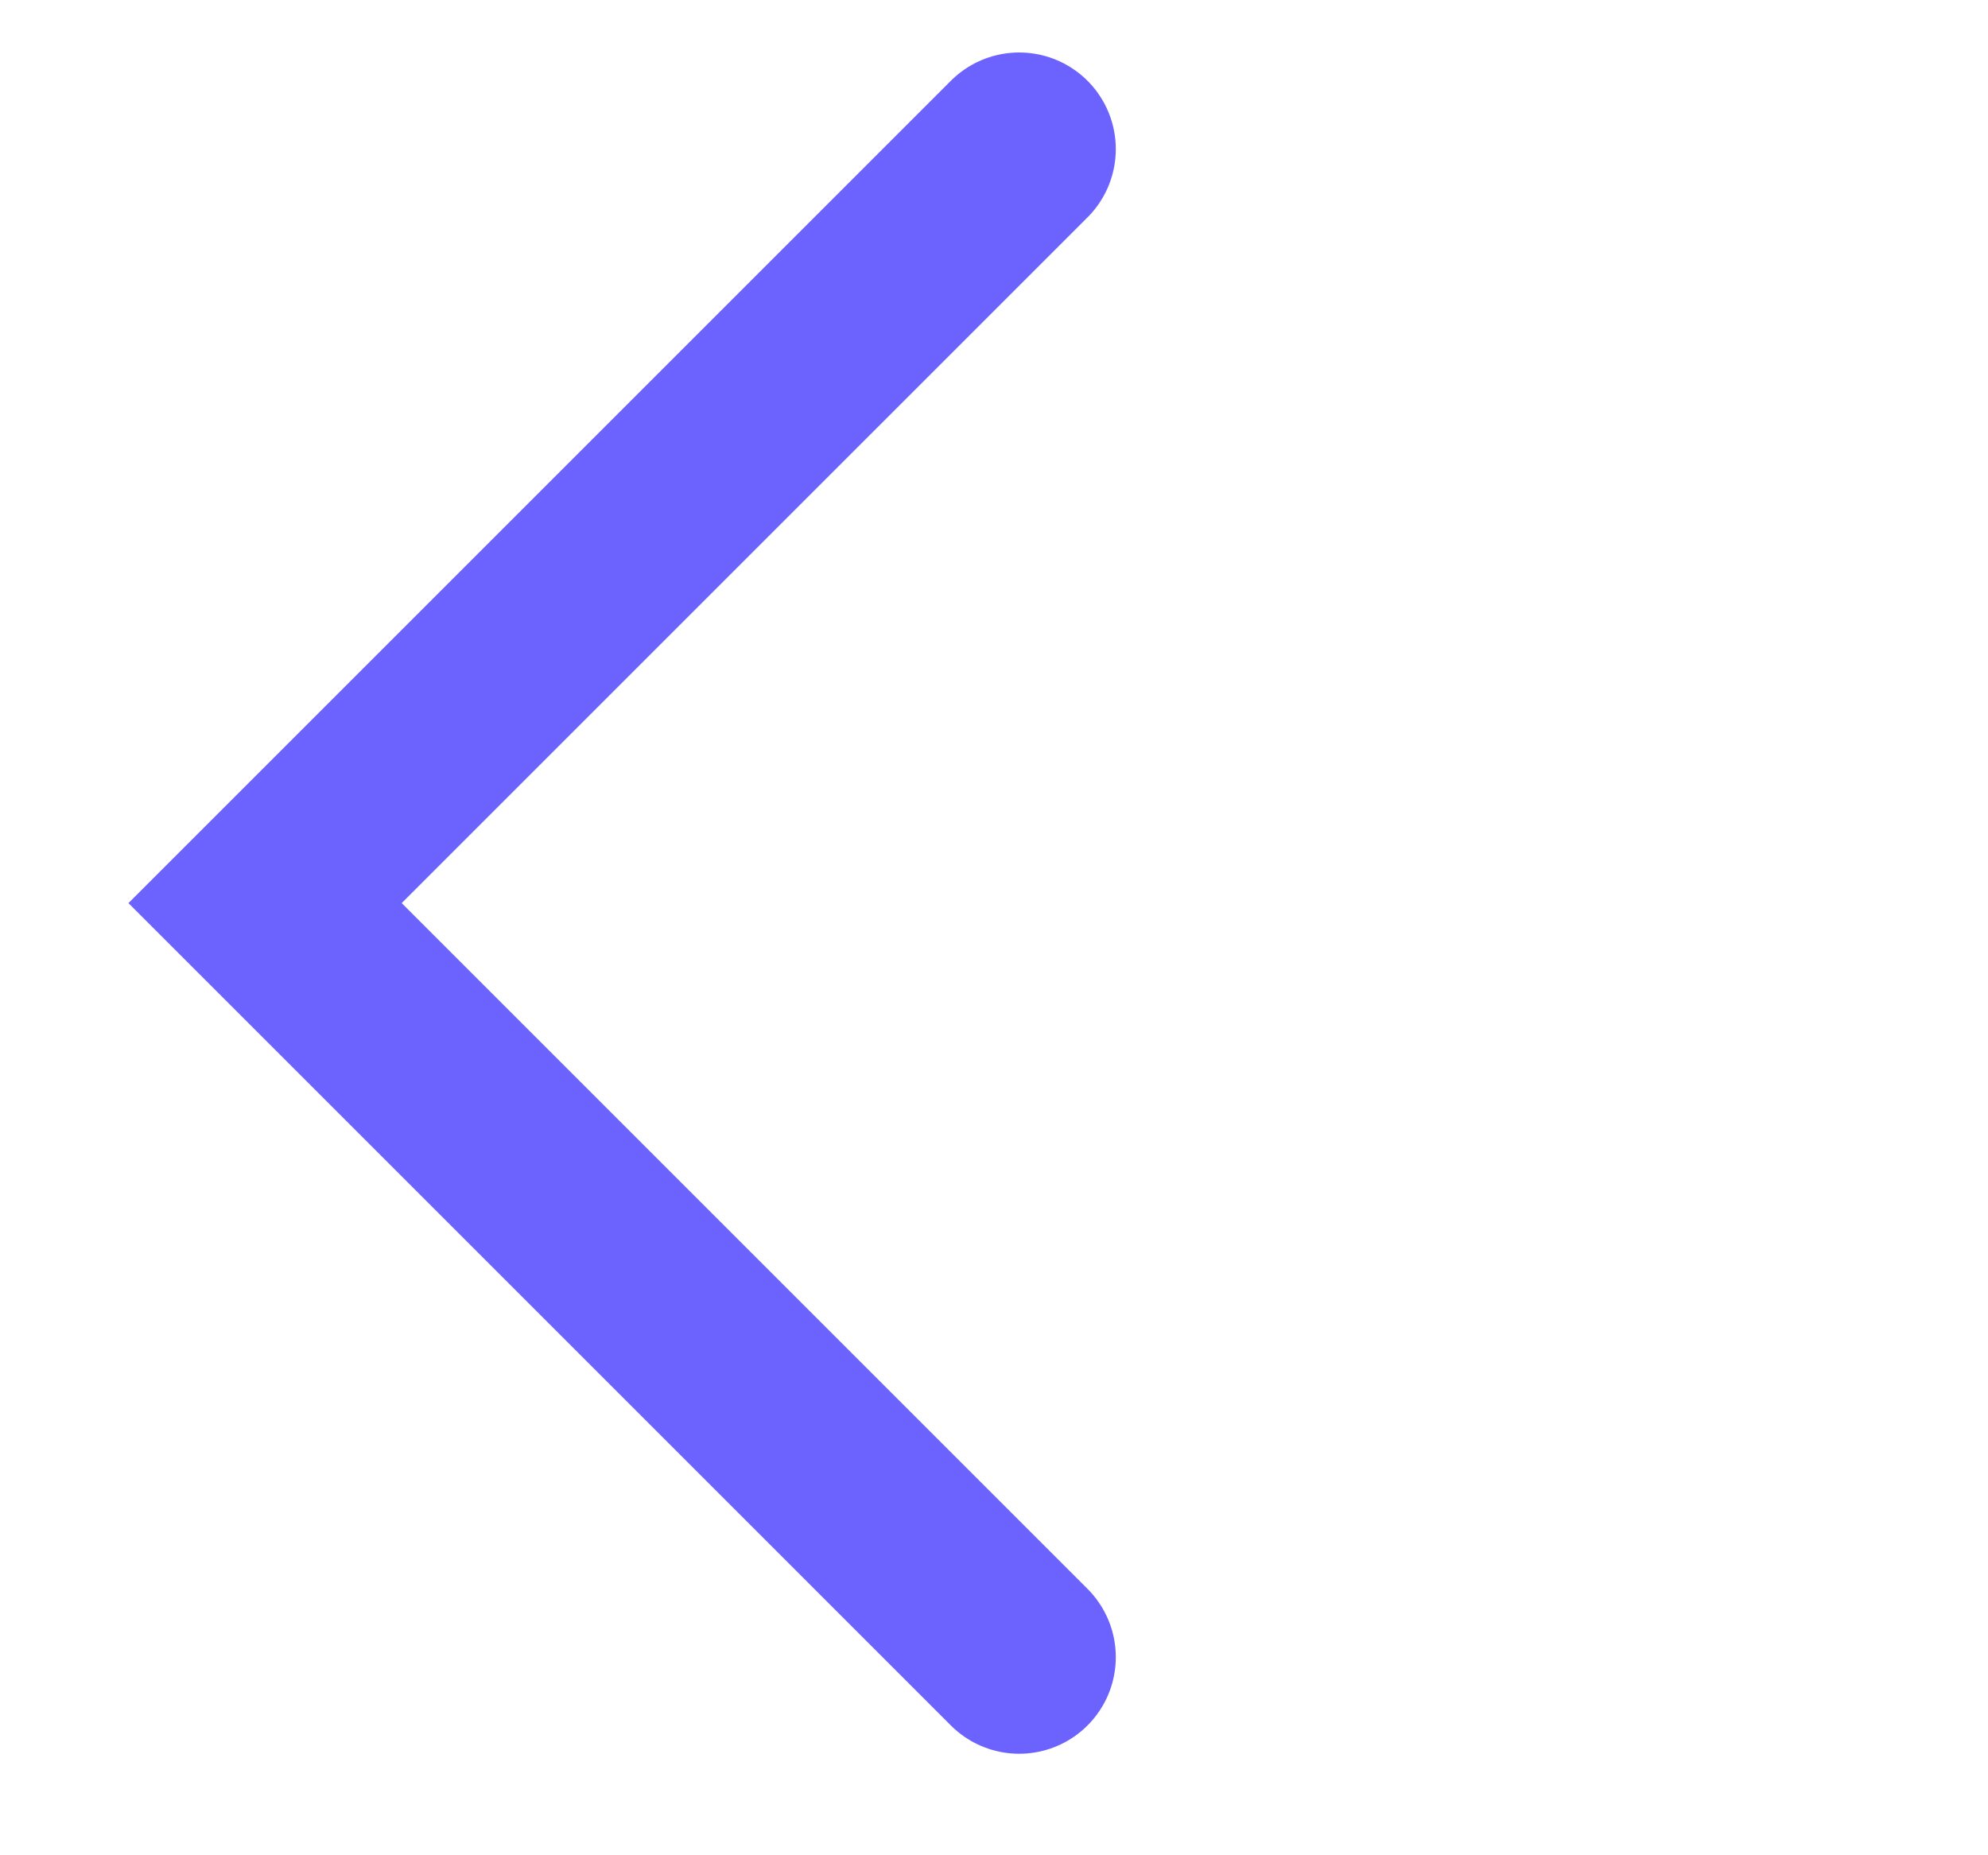 <svg width="15" height="14" viewBox="0 0 15 14" fill="none" xmlns="http://www.w3.org/2000/svg">
<path d="M7.69 12.505L5.983 10.798L4.845 9.66L3.707 8.522L2.569 7.384L2 6.815L4.529 4.286L7.69 1.125" stroke="#6C63FF" stroke-width="1.458" stroke-linecap="round"/>
</svg>
